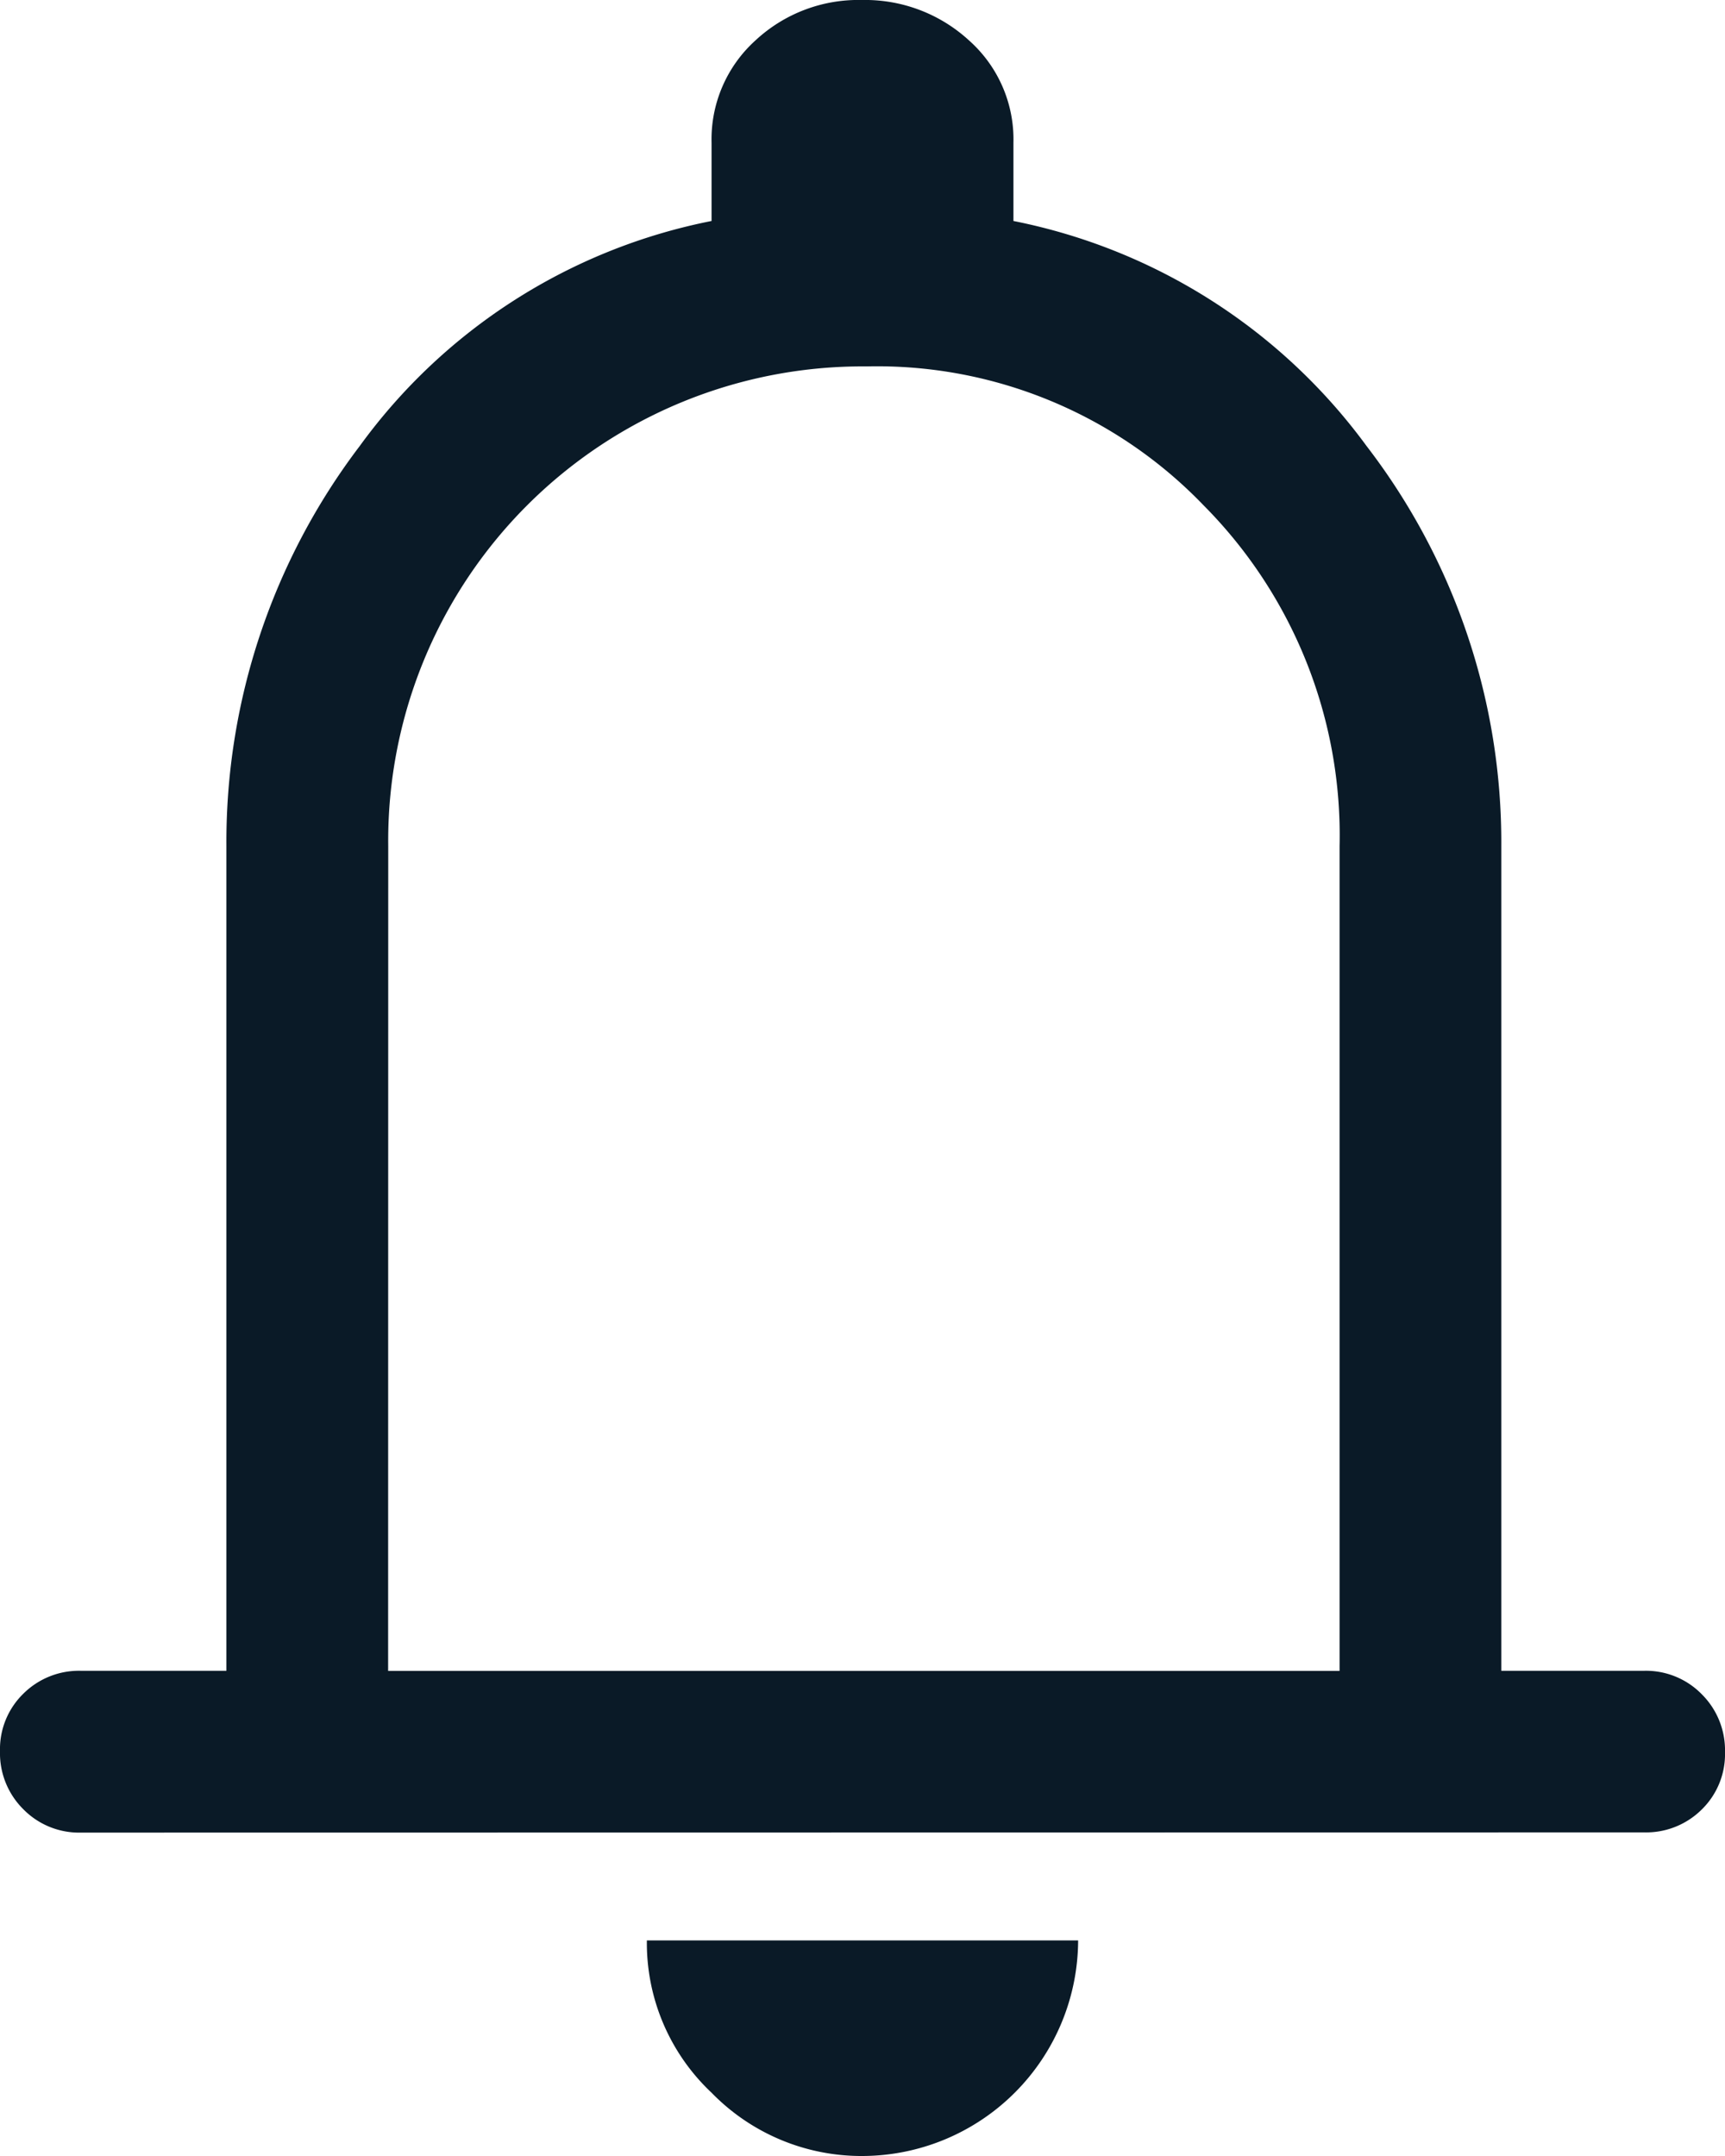 <svg xmlns="http://www.w3.org/2000/svg" width="16" height="20" viewBox="0 0 16 20"><defs><style>.a{fill:#0a1a27;}</style></defs><path class="a" d="M160.75,193a.724.724,0,0,1-.534-.217.732.732,0,0,1-.216-.538.718.718,0,0,1,.216-.533.731.731,0,0,1,.534-.213h1.35v-7.65a6.068,6.068,0,0,1,1.237-3.712,5.3,5.3,0,0,1,3.263-2.087v-.725a1.236,1.236,0,0,1,.407-.95,1.4,1.4,0,0,1,.988-.375,1.425,1.425,0,0,1,.993.375,1.228,1.228,0,0,1,.412.95v.725a5.348,5.348,0,0,1,3.275,2.087,6.028,6.028,0,0,1,1.25,3.712v7.65h1.325a.724.724,0,0,1,.534.217.732.732,0,0,1,.216.537.718.718,0,0,1-.216.533.731.731,0,0,1-.534.212ZM168,185.625ZM168,196a1.939,1.939,0,0,1-1.4-.587A1.906,1.906,0,0,1,166,194h4a2.006,2.006,0,0,1-2,2Zm-4.4-4.5h8.825v-7.65a4.343,4.343,0,0,0-1.262-3.163,4.2,4.2,0,0,0-3.125-1.288,4.4,4.4,0,0,0-4.437,4.45Z" transform="translate(-160 -176)"/></svg>